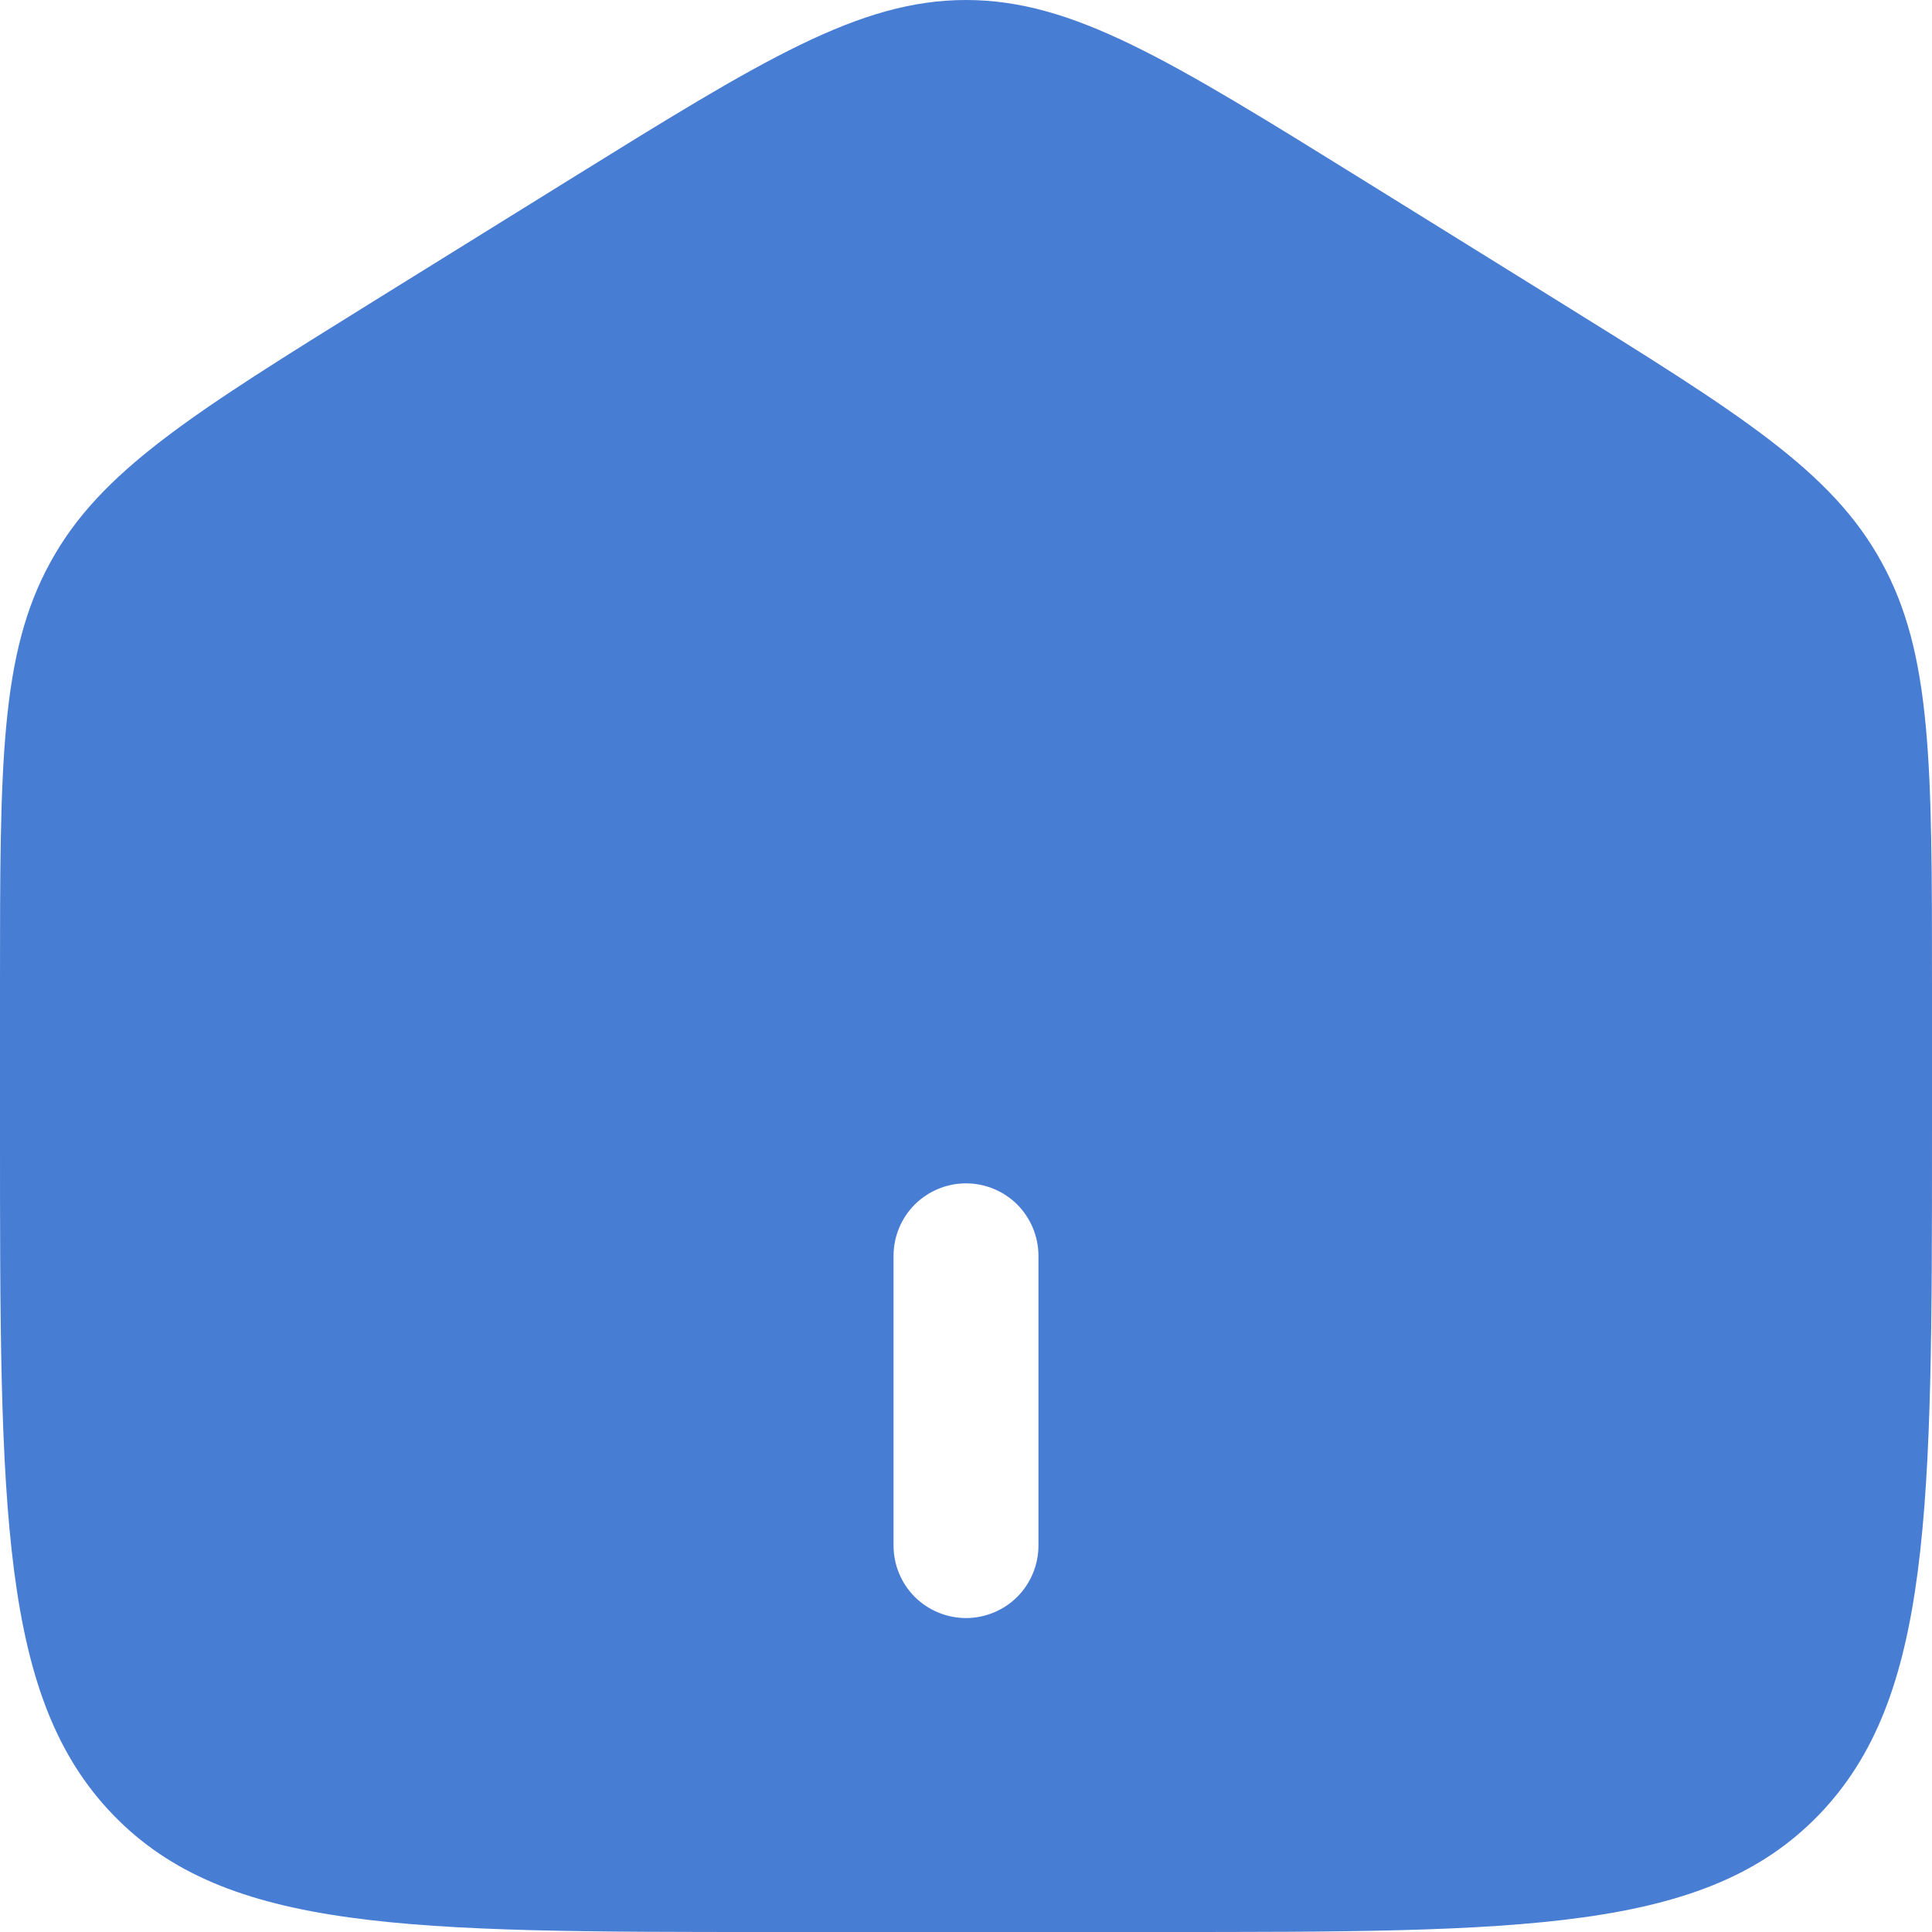 <svg width="30" height="30" viewBox="0 0 30 30" fill="none" xmlns="http://www.w3.org/2000/svg">
<path fill-rule="evenodd" clip-rule="evenodd" d="M0.78 8.735C0 10.155 0 11.873 0 15.305V17.587C0 23.438 -2.38419e-07 26.364 1.758 28.182C3.516 30 6.343 30 12 30H18C23.657 30 26.485 30 28.242 28.182C29.998 26.364 30 23.439 30 17.587V15.306C30 11.873 30 10.156 29.22 8.735C28.443 7.311 27.02 6.429 24.174 4.662L21.174 2.8C18.166 0.933 16.662 0 15 0C13.338 0 11.835 0.933 8.826 2.8L5.826 4.662C2.981 6.429 1.558 7.311 0.78 8.735ZM13.875 24C13.875 24.298 13.993 24.584 14.204 24.796C14.415 25.006 14.702 25.125 15 25.125C15.298 25.125 15.585 25.006 15.796 24.796C16.006 24.584 16.125 24.298 16.125 24V19.5C16.125 19.202 16.006 18.916 15.796 18.704C15.585 18.494 15.298 18.375 15 18.375C14.702 18.375 14.415 18.494 14.204 18.704C13.993 18.916 13.875 19.202 13.875 19.5V24Z" fill="#487DD4"/>
</svg>
